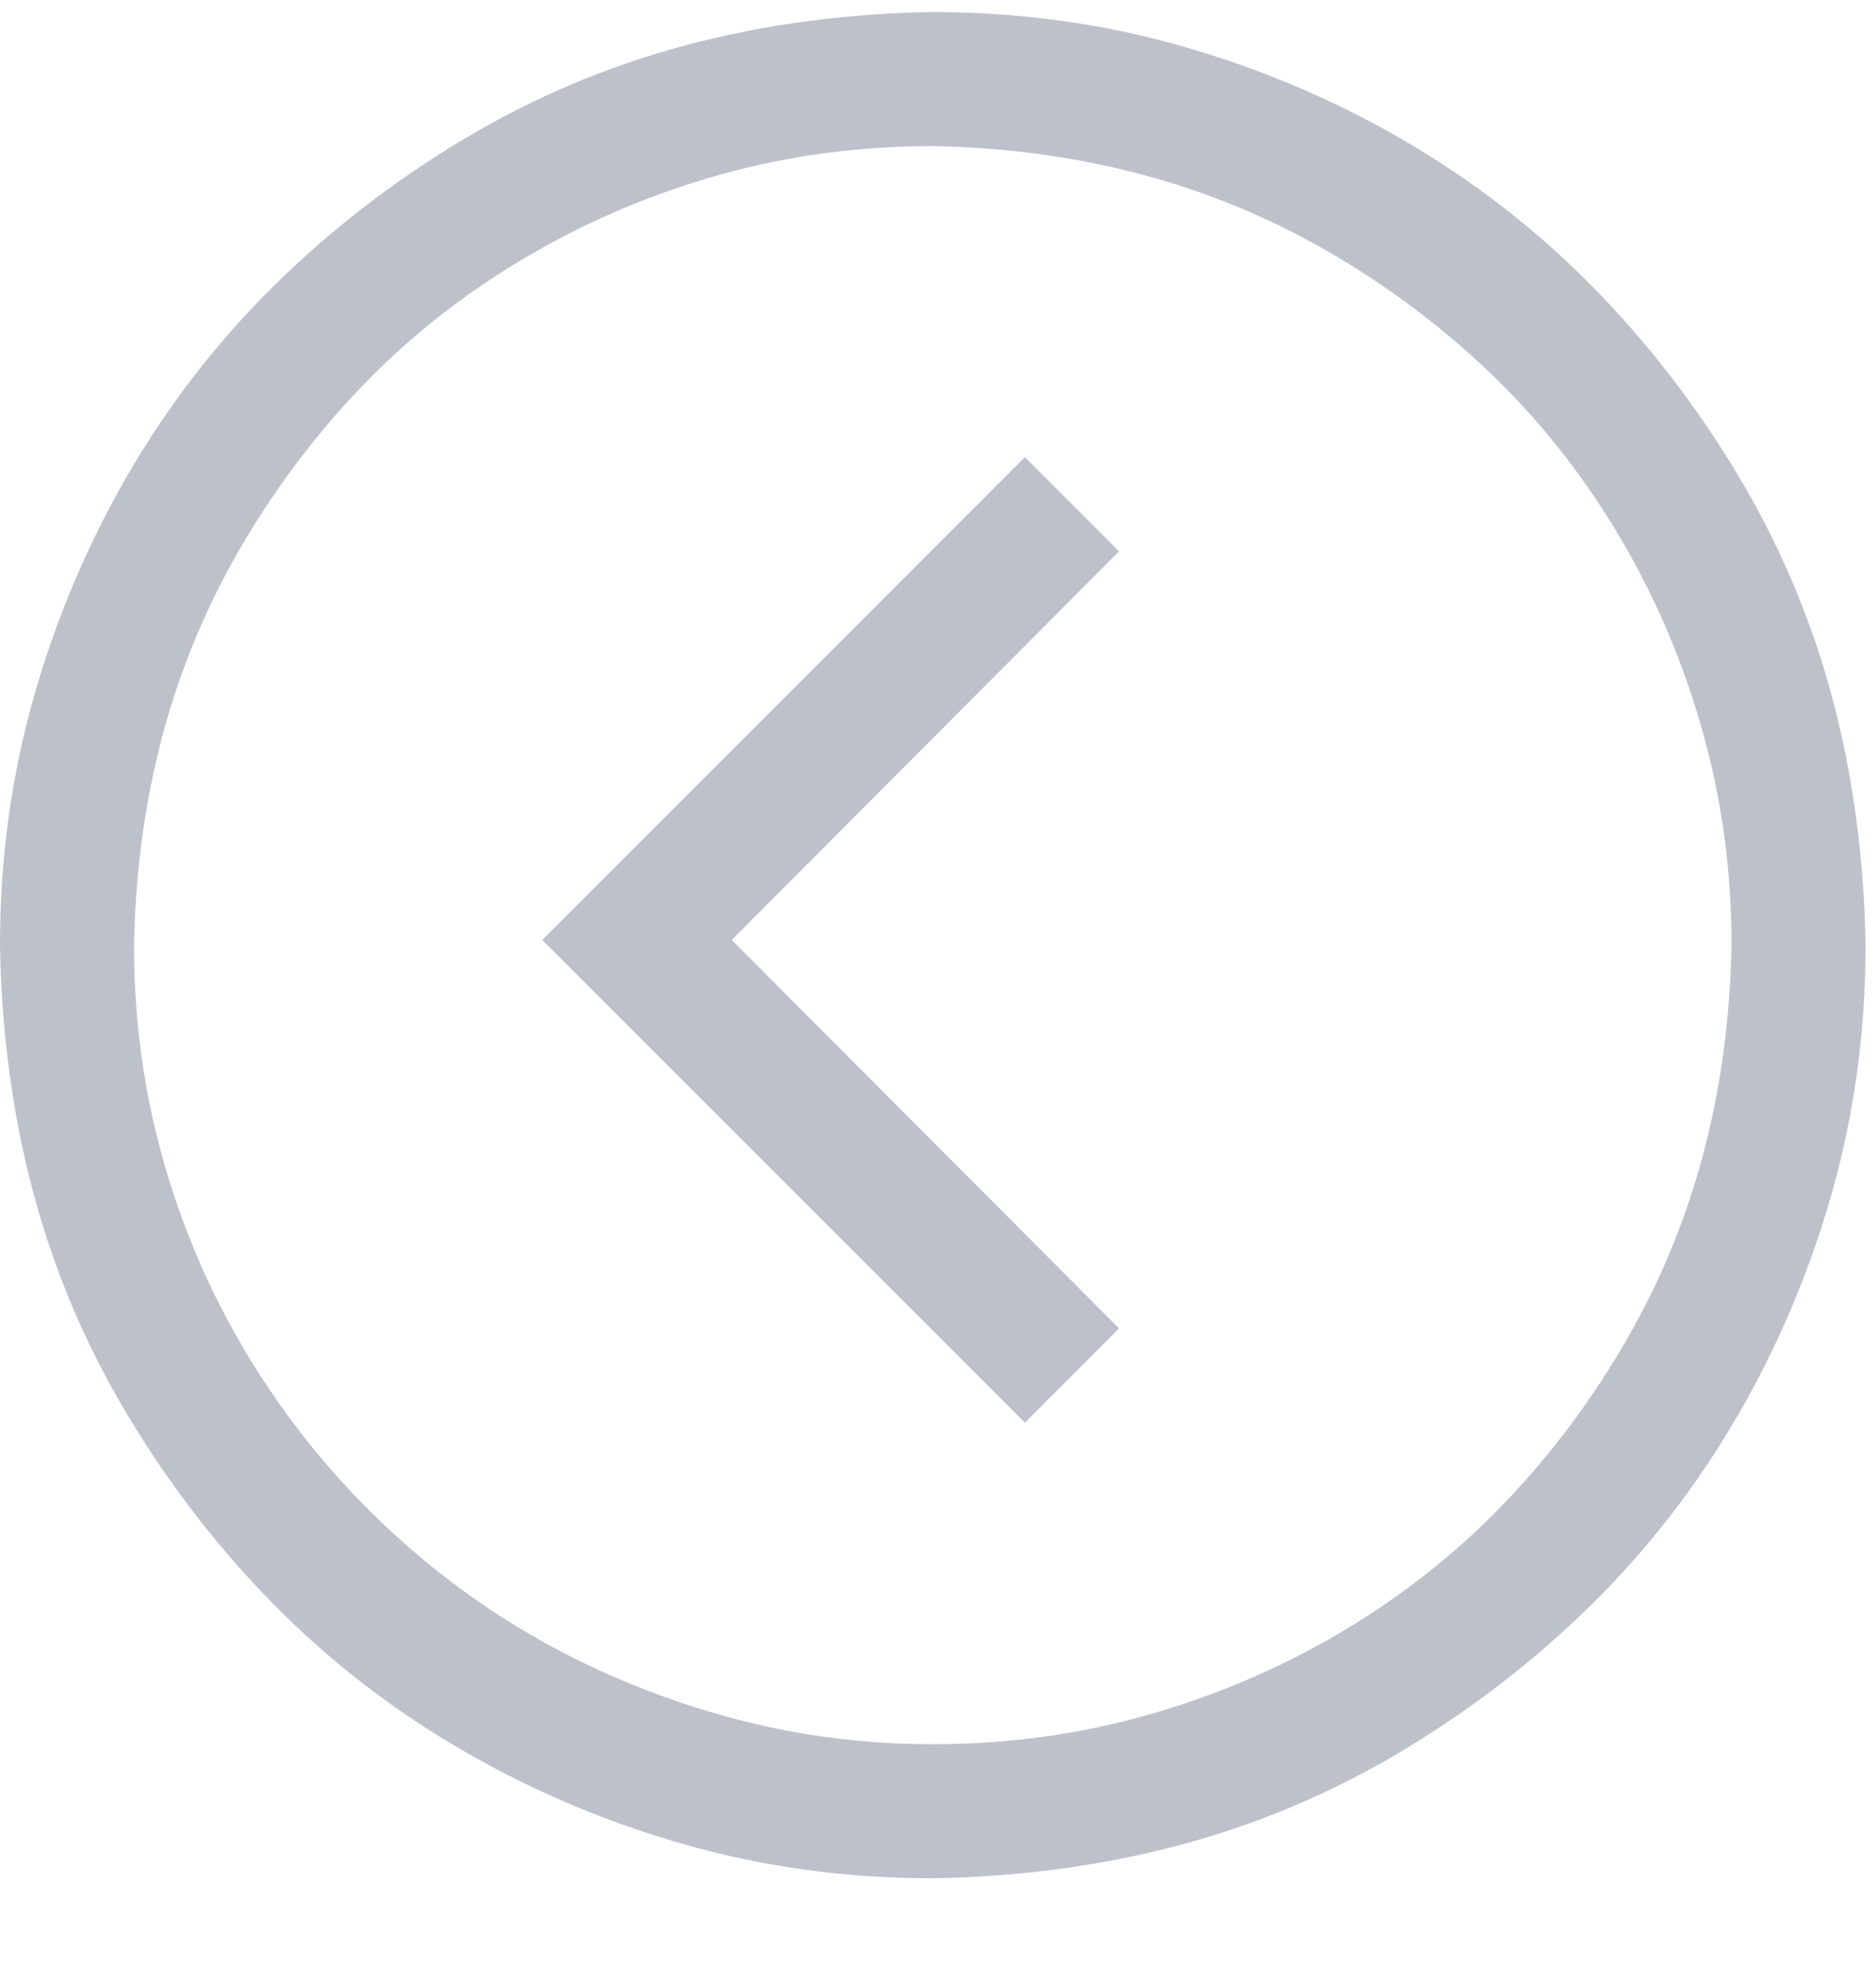 <svg width="21" height="22" viewBox="0 0 21 22" fill="none" xmlns="http://www.w3.org/2000/svg">
<path d="M10.441 19.518C11.262 19.518 12.051 19.412 12.809 19.201C13.566 18.99 14.281 18.689 14.953 18.299C15.625 17.908 16.227 17.443 16.758 16.904C17.289 16.365 17.754 15.76 18.152 15.088C18.551 14.416 18.852 13.705 19.055 12.955C19.258 12.205 19.367 11.412 19.383 10.576C19.383 9.756 19.277 8.967 19.066 8.209C18.855 7.451 18.555 6.736 18.164 6.064C17.773 5.393 17.309 4.791 16.77 4.26C16.23 3.729 15.625 3.264 14.953 2.865C14.281 2.467 13.57 2.166 12.82 1.963C12.07 1.76 11.277 1.65 10.441 1.635C9.621 1.635 8.832 1.74 8.074 1.951C7.316 2.162 6.602 2.463 5.93 2.854C5.258 3.244 4.656 3.709 4.125 4.248C3.594 4.787 3.129 5.393 2.73 6.064C2.332 6.736 2.031 7.447 1.828 8.197C1.625 8.947 1.516 9.74 1.5 10.576C1.5 11.396 1.605 12.185 1.816 12.943C2.027 13.701 2.328 14.412 2.719 15.076C3.109 15.74 3.578 16.346 4.125 16.893C4.672 17.439 5.273 17.904 5.93 18.287C6.586 18.67 7.297 18.971 8.062 19.189C8.828 19.408 9.621 19.518 10.441 19.518ZM10.441 21.018C9.48 21.018 8.559 20.893 7.676 20.643C6.793 20.393 5.961 20.041 5.18 19.588C4.398 19.135 3.695 18.592 3.07 17.959C2.445 17.326 1.898 16.619 1.43 15.838C0.961 15.057 0.609 14.229 0.375 13.354C0.141 12.479 0.016 11.553 9.12817e-07 10.576C9.96825e-07 9.615 0.125 8.693 0.375 7.811C0.625 6.928 0.977 6.096 1.43 5.314C1.883 4.533 2.426 3.83 3.059 3.205C3.691 2.58 4.398 2.033 5.18 1.564C5.961 1.096 6.789 0.744 7.664 0.51C8.539 0.275 9.465 0.15 10.441 0.135C11.402 0.135 12.324 0.26 13.207 0.51C14.09 0.76 14.922 1.111 15.703 1.564C16.484 2.018 17.188 2.561 17.812 3.193C18.438 3.826 18.984 4.533 19.453 5.314C19.922 6.096 20.273 6.924 20.508 7.799C20.742 8.674 20.867 9.6 20.883 10.576C20.883 11.537 20.758 12.459 20.508 13.342C20.258 14.225 19.906 15.057 19.453 15.838C19 16.619 18.457 17.322 17.824 17.947C17.191 18.572 16.484 19.119 15.703 19.588C14.922 20.057 14.094 20.408 13.219 20.643C12.344 20.877 11.418 21.002 10.441 21.018ZM11.473 5.115L12.527 6.17L8.191 10.518L12.527 14.865L11.473 15.92L6.07 10.518L11.473 5.115Z" fill="#BDC1CA"/>
</svg>
